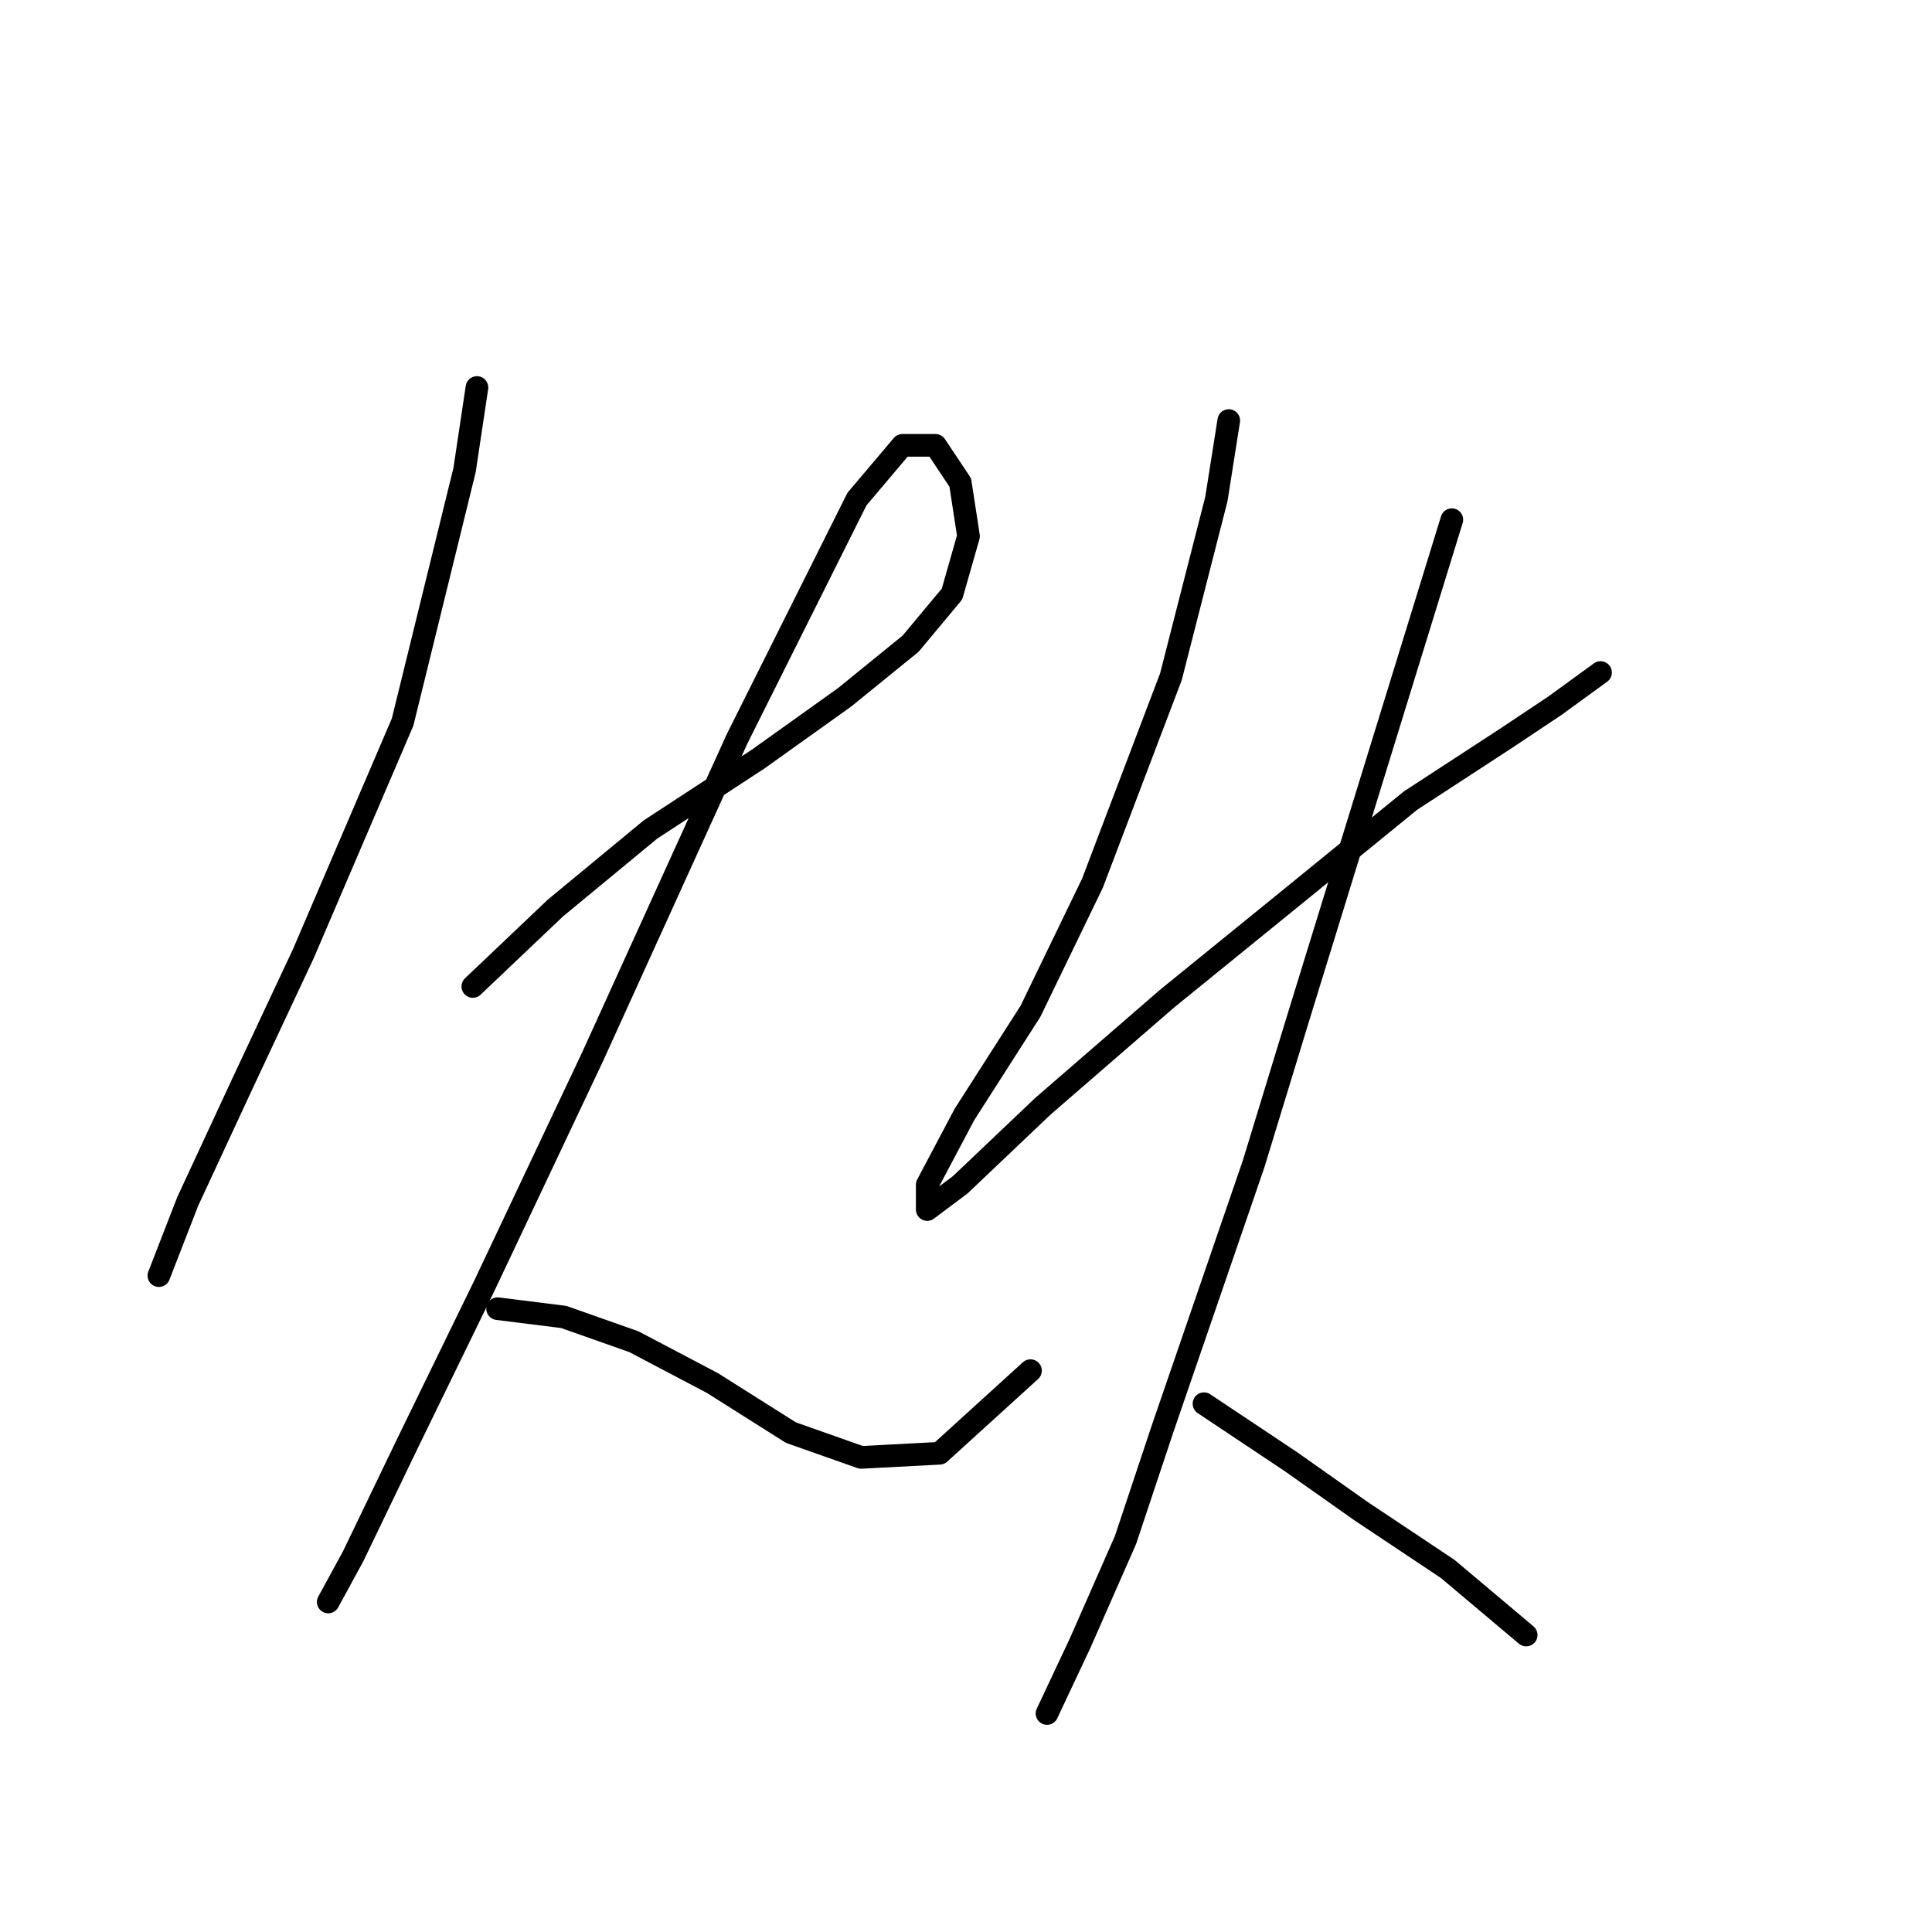 <?xml version="1.0" standalone="no"?>
    <svg width="256" height="256" xmlns="http://www.w3.org/2000/svg" version="1.1">
    <polyline stroke="black" stroke-width="3" stroke-linecap="round" fill="transparent" stroke-linejoin="round" points="63.198 51.346 61.556 62.293 53.346 95.682 40.209 126.334 31.999 143.85 24.883 159.176 21.052 169.029 21.052 169.029 " />
        <polyline stroke="black" stroke-width="3" stroke-linecap="round" fill="transparent" stroke-linejoin="round" points="62.651 130.713 73.598 120.313 86.188 109.914 100.419 100.608 111.914 92.398 120.671 85.282 126.145 78.714 128.334 71.051 127.24 63.935 123.956 59.009 119.577 59.009 113.556 66.125 97.682 97.872 78.525 140.018 64.293 170.123 53.893 191.47 46.778 206.249 43.493 212.27 43.493 212.27 " />
        <polyline stroke="black" stroke-width="3" stroke-linecap="round" fill="transparent" stroke-linejoin="round" points="65.935 173.408 74.693 174.502 83.998 177.786 94.398 183.26 104.798 189.828 114.103 193.113 124.503 192.565 136.545 181.618 136.545 181.618 " />
        <polyline stroke="black" stroke-width="3" stroke-linecap="round" fill="transparent" stroke-linejoin="round" points="162.818 55.725 161.176 66.125 155.155 89.661 144.755 117.029 136.545 133.997 127.787 147.682 122.861 156.987 122.861 160.271 127.24 156.987 138.187 146.587 154.608 132.355 172.123 118.124 186.902 106.082 199.491 97.872 206.06 93.493 212.081 89.114 212.081 89.114 " />
        <polyline stroke="black" stroke-width="3" stroke-linecap="round" fill="transparent" stroke-linejoin="round" points="192.376 68.861 172.123 134.545 166.102 154.25 154.06 189.281 149.134 204.06 143.113 217.744 138.734 227.049 138.734 227.049 " />
        <polyline stroke="black" stroke-width="3" stroke-linecap="round" fill="transparent" stroke-linejoin="round" points="159.534 185.997 171.029 193.66 180.334 200.228 191.828 207.891 202.228 216.649 202.228 216.649 " />
        </svg>
